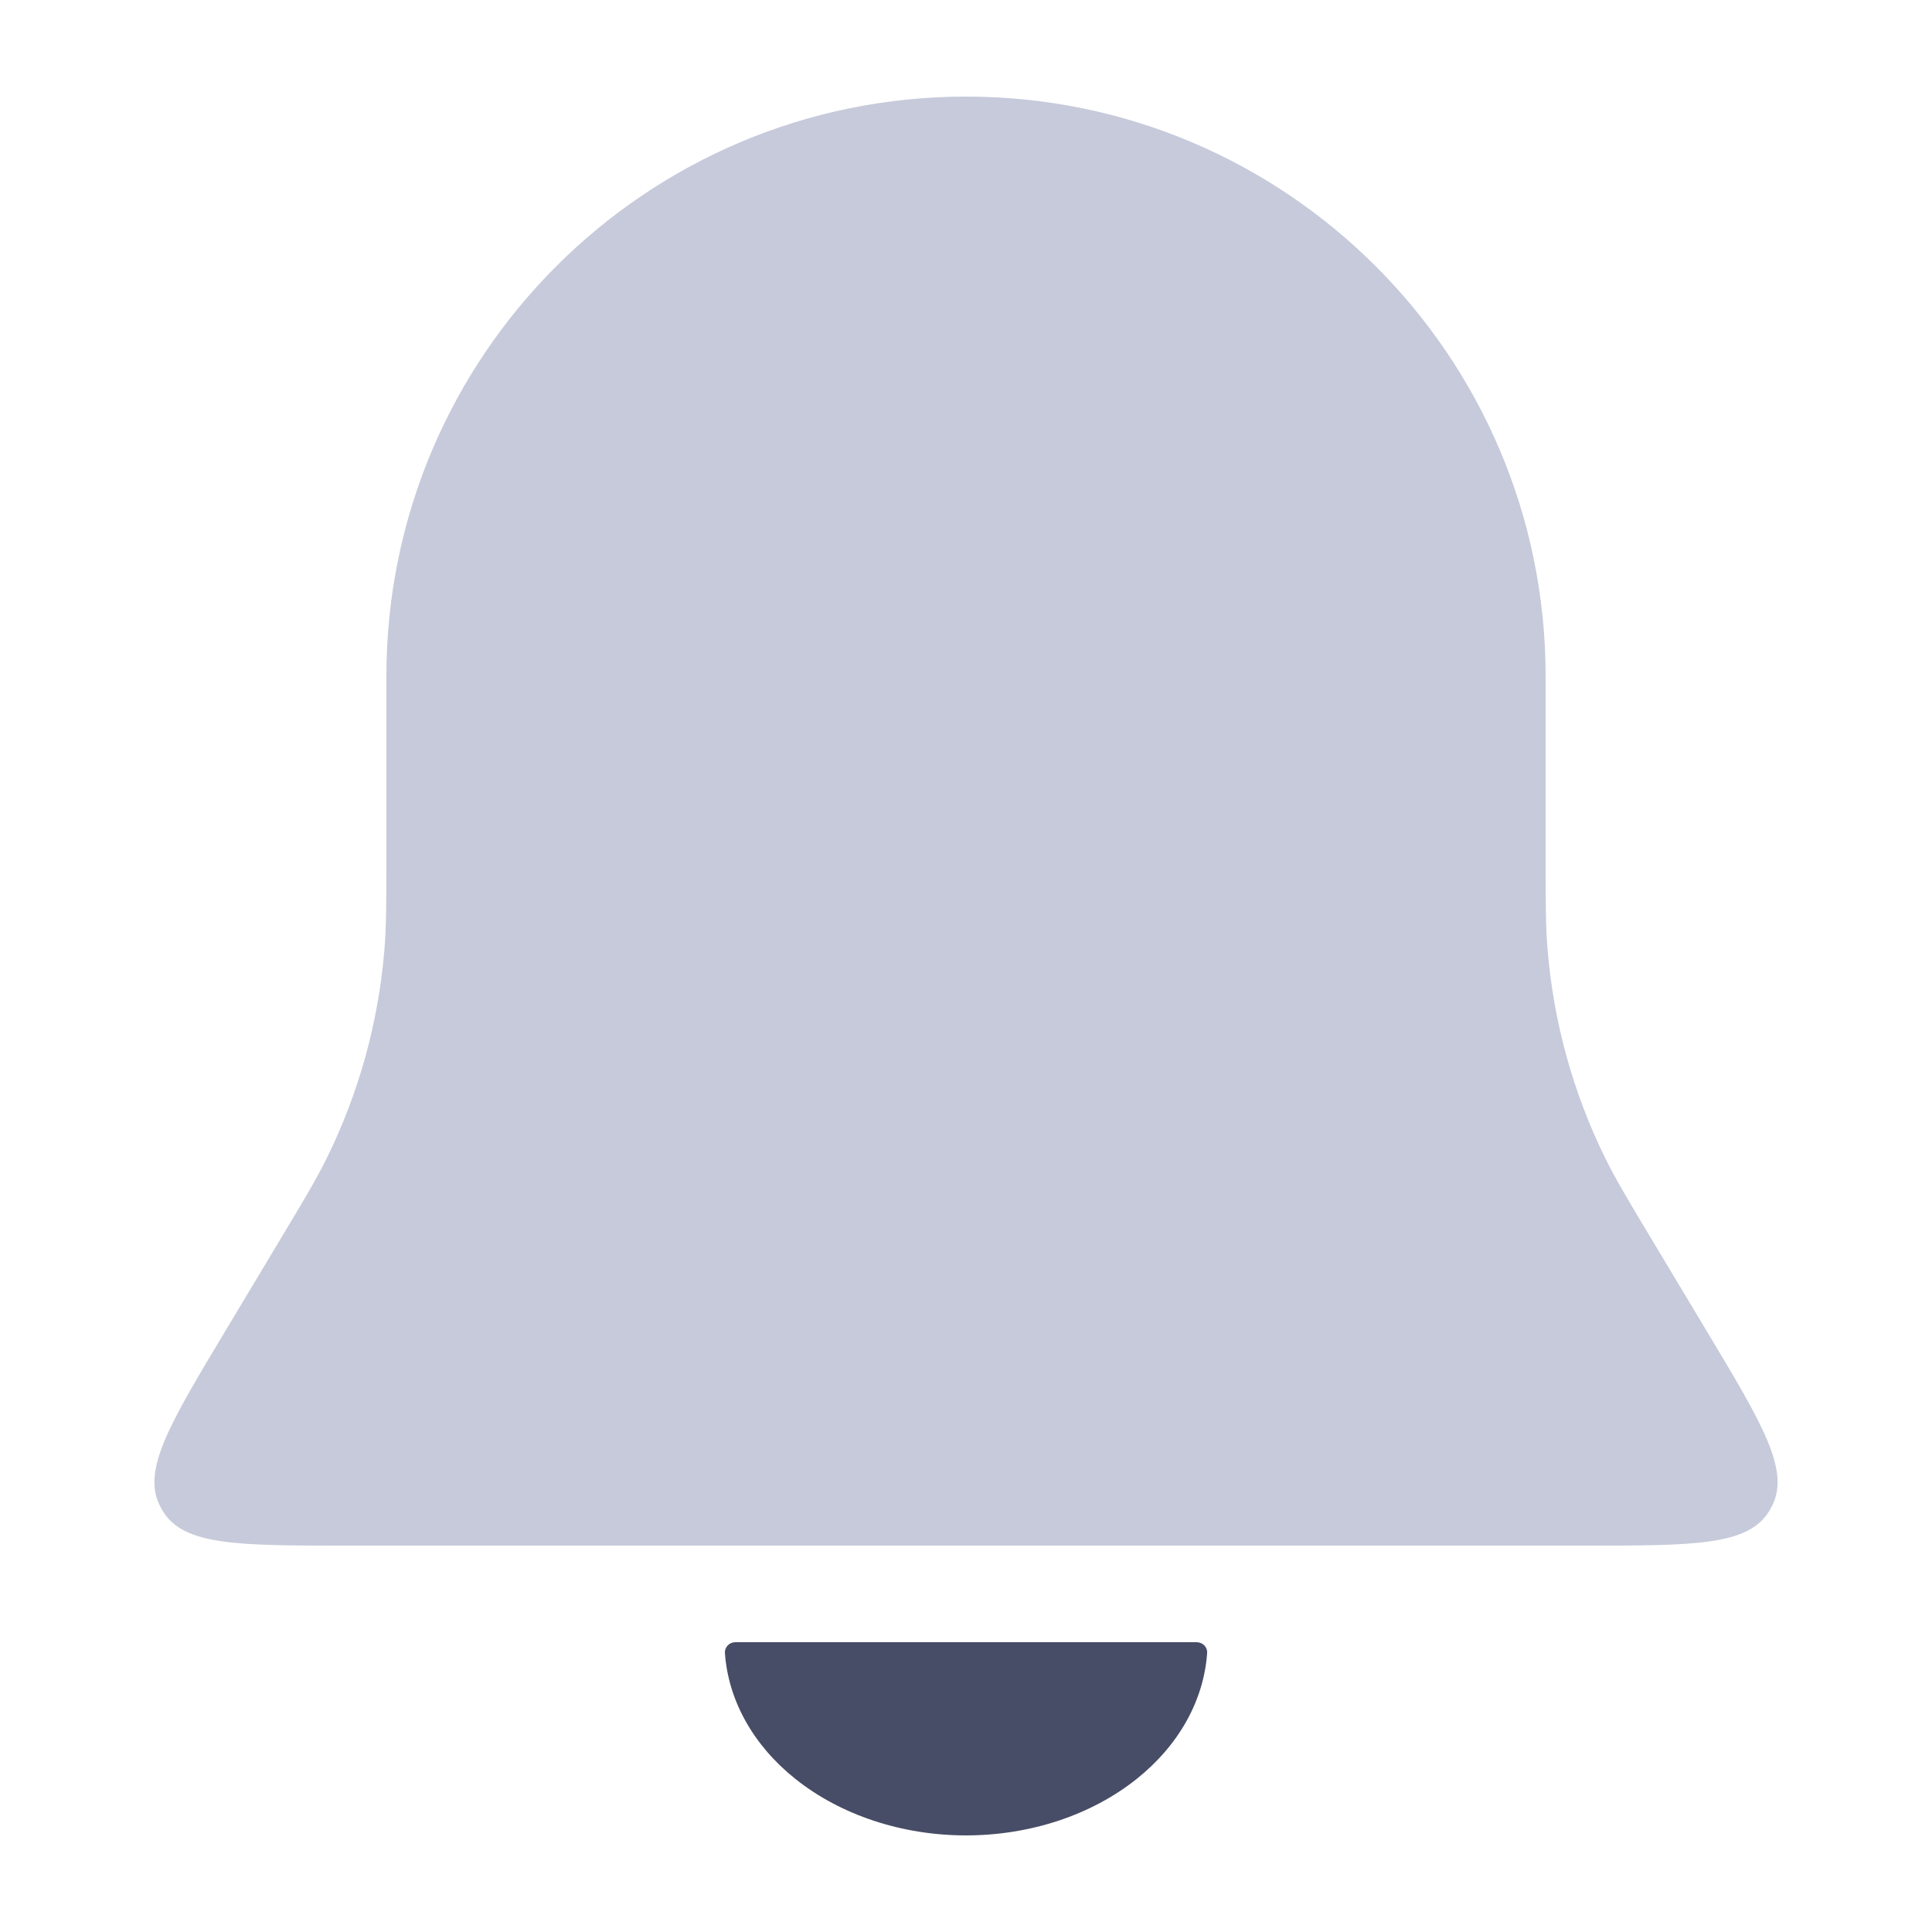 <svg width="32" height="32" viewBox="0 0 32 32" fill="none" xmlns="http://www.w3.org/2000/svg">
<path d="M6.4 11.2C6.4 11.2 6.4 11.2 6.4 11.2C6.4 5.898 10.698 1.6 16 1.6C16 1.6 16 1.6 16 1.6C16 1.6 16 1.6 16 1.6C21.302 1.6 25.6 5.898 25.6 11.2C25.6 11.2 25.6 11.2 25.6 11.2V14.129C25.6 14.934 25.6 15.337 25.633 15.731C25.732 16.932 26.056 18.104 26.589 19.185C26.764 19.54 26.971 19.885 27.386 20.576L28.271 22.051C29.19 23.582 29.649 24.348 29.353 24.938C29.335 24.974 29.315 25.009 29.294 25.043C28.94 25.6 28.048 25.6 26.262 25.6H5.738C3.953 25.6 3.06 25.6 2.706 25.043C2.685 25.009 2.665 24.974 2.647 24.938C2.351 24.348 2.81 23.582 3.729 22.051L4.614 20.576C5.029 19.885 5.236 19.54 5.411 19.185C5.944 18.104 6.268 16.932 6.367 15.731C6.4 15.337 6.4 14.934 6.4 14.129V11.2Z" fill="#C6CADA"/>
<path d="M19.82 27.2C19.92 27.2 20.001 27.281 19.994 27.38C19.939 28.163 19.526 28.906 18.829 29.463C18.079 30.063 17.061 30.4 16 30.4C14.94 30.4 13.922 30.063 13.172 29.463C12.475 28.906 12.062 28.163 12.007 27.38C12 27.281 12.081 27.2 12.181 27.2L16 27.2L19.82 27.2Z" fill="#474D66"/>
</svg>
